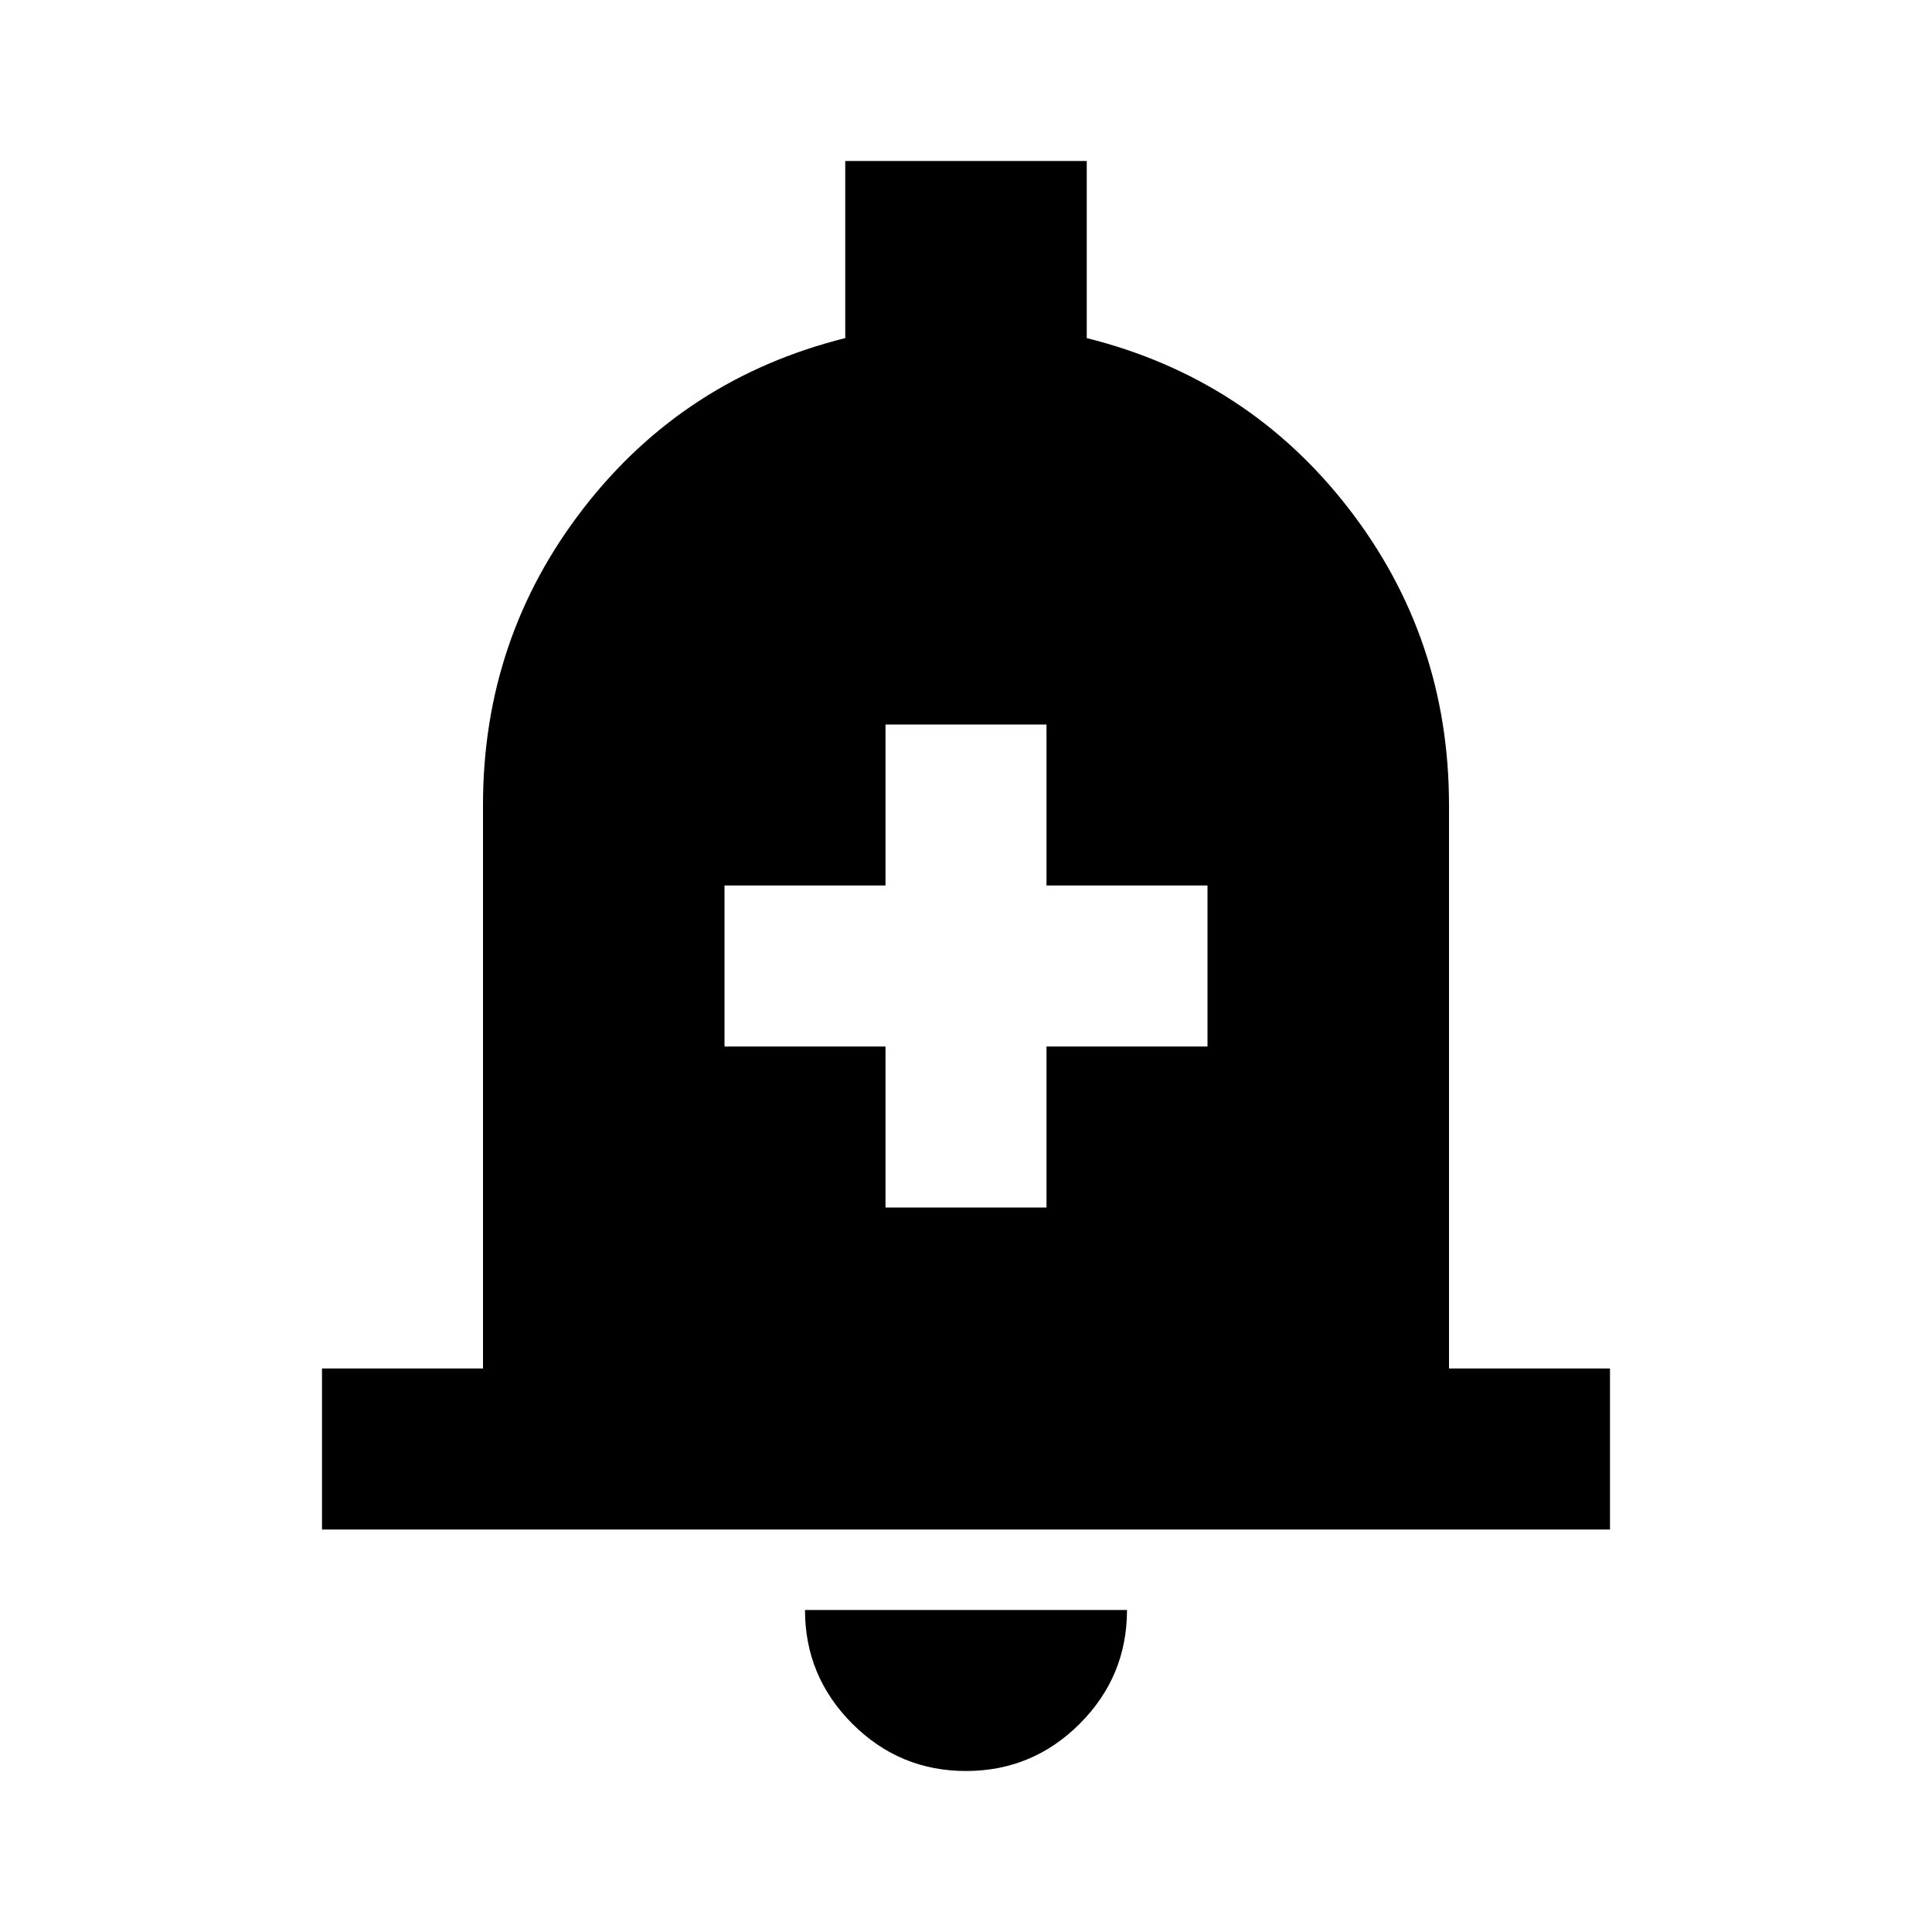 <svg xmlns="http://www.w3.org/2000/svg" height="24" width="24"><path d="M11 15H13V13H15V11H13V9H11V11H9V13H11ZM4 19V17H6V10Q6 7.925 7.25 6.312Q8.5 4.7 10.5 4.2V2H13.5V4.2Q15.5 4.7 16.75 6.312Q18 7.925 18 10V17H20V19ZM12 22Q11.175 22 10.588 21.413Q10 20.825 10 20H14Q14 20.825 13.413 21.413Q12.825 22 12 22Z"/></svg>